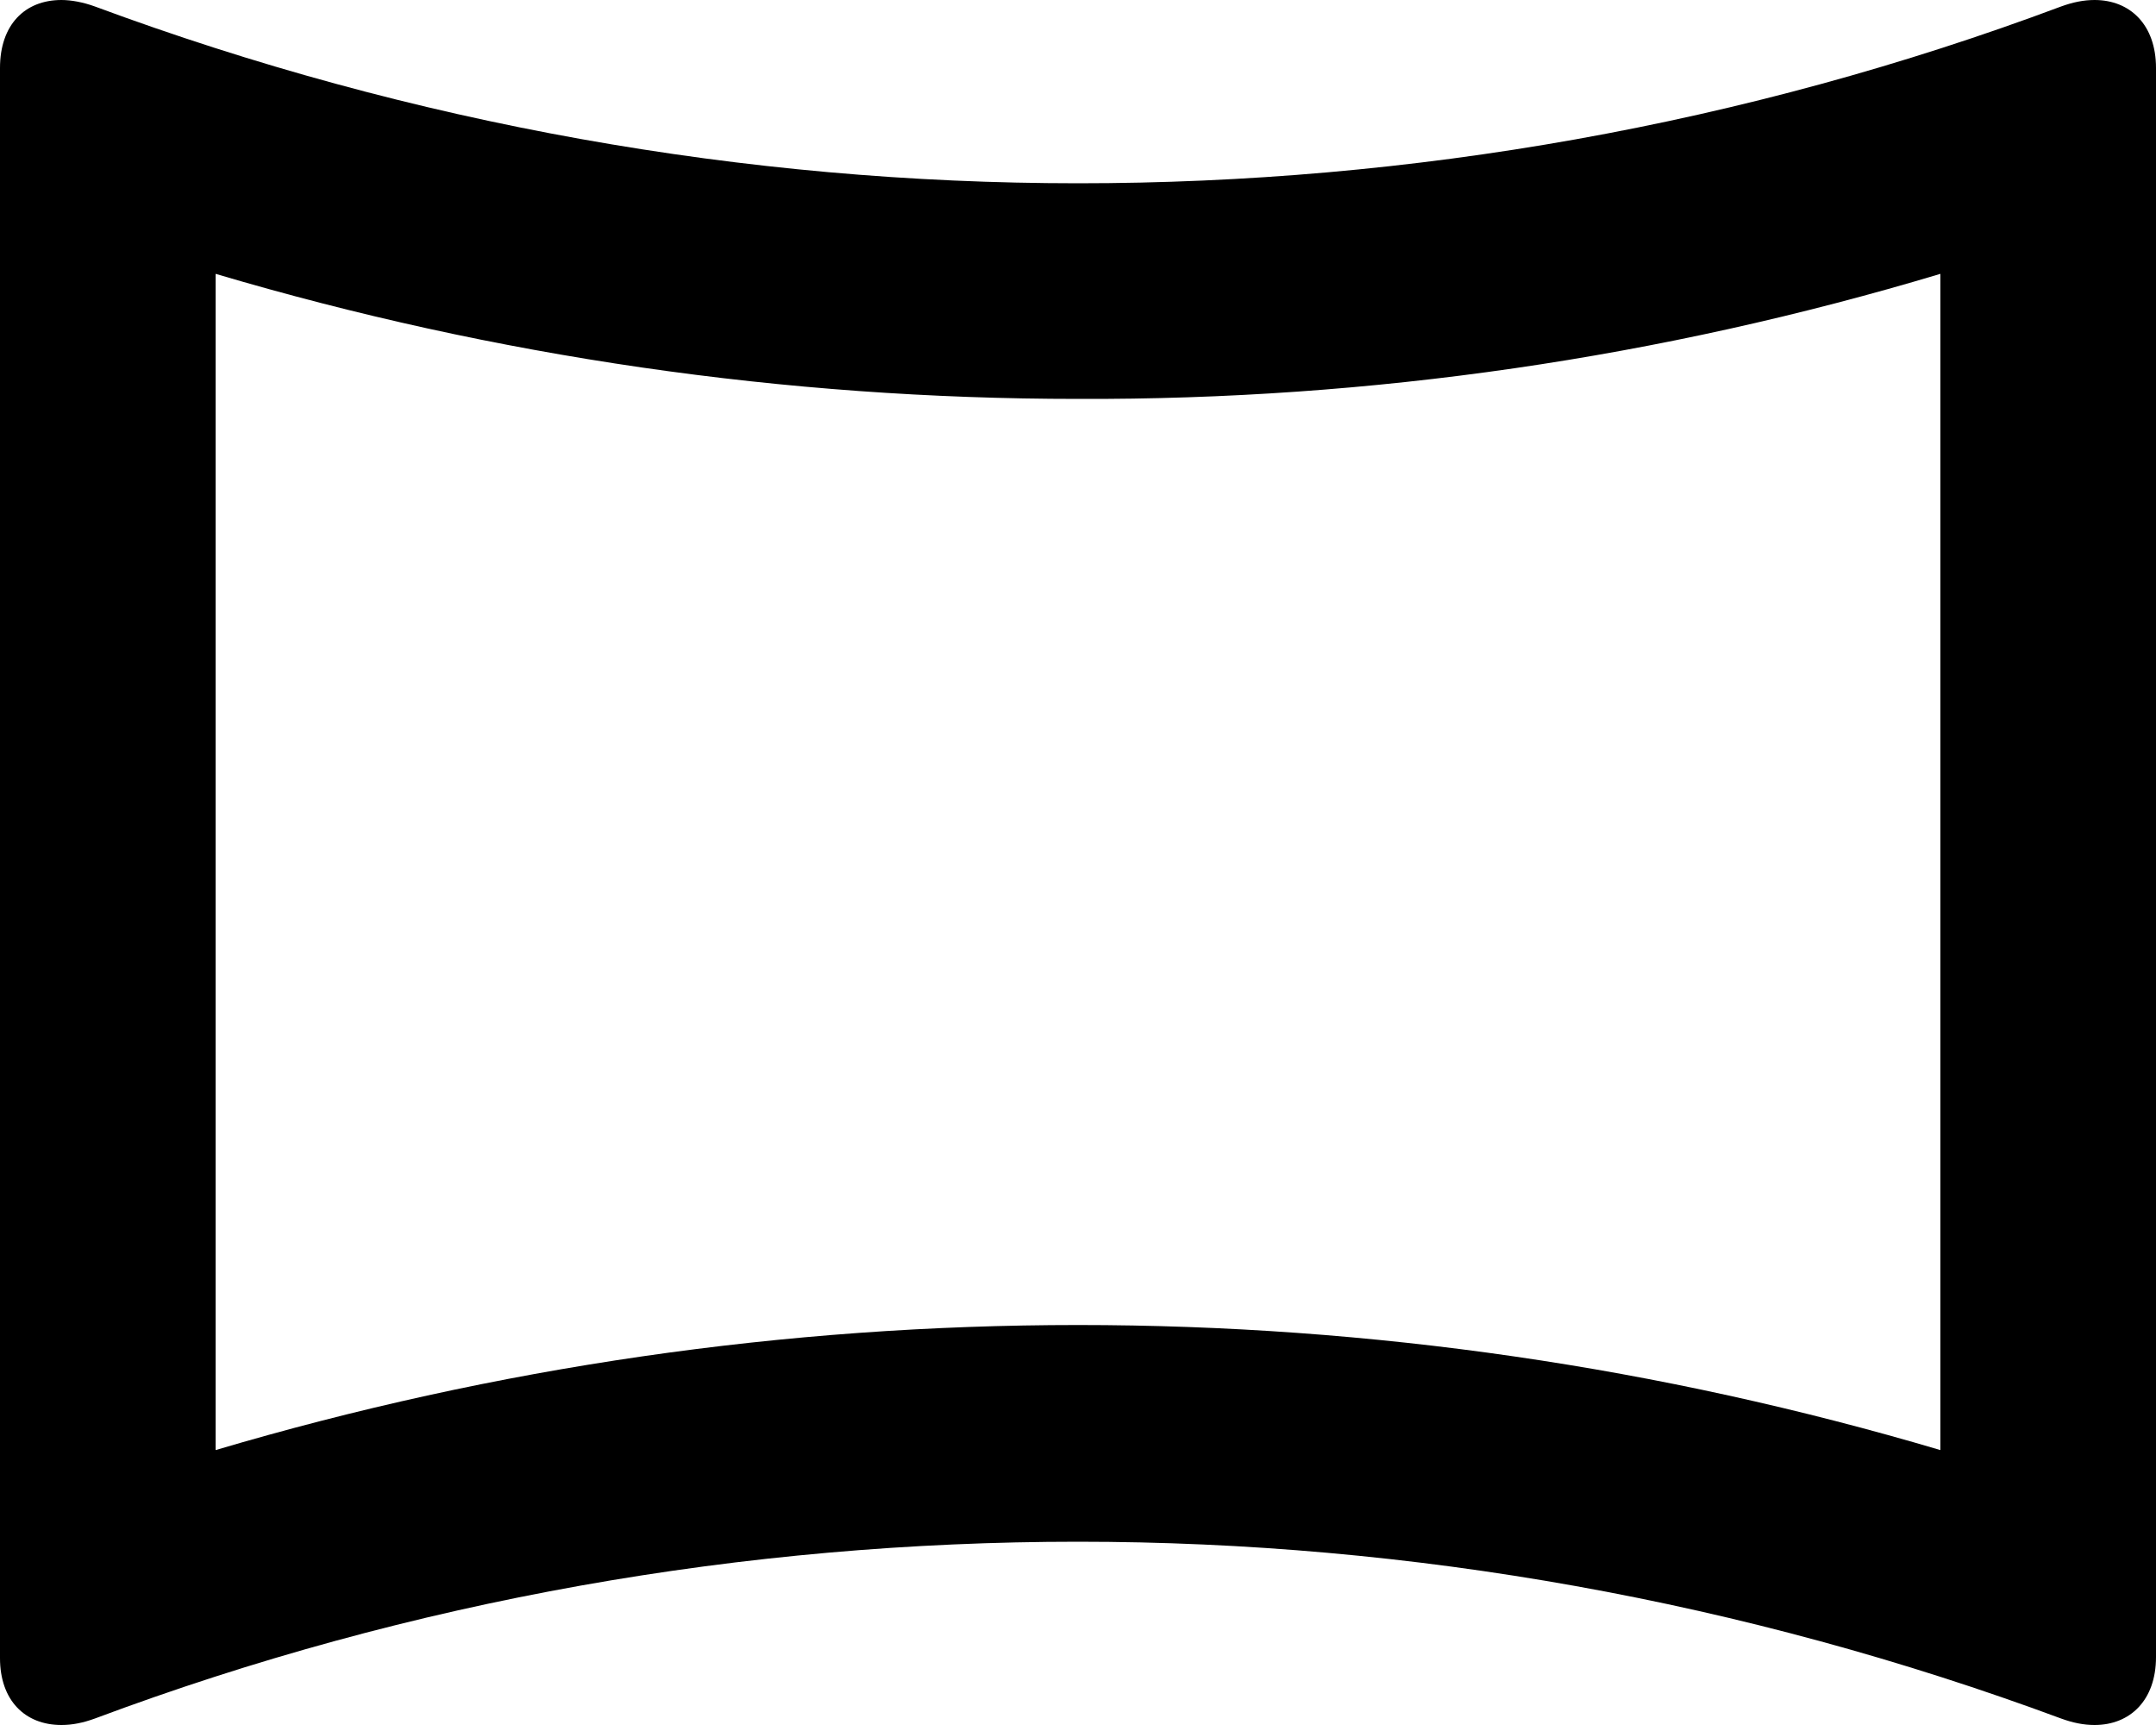 <?xml version="1.0" encoding="UTF-8"?>
<svg width="20px" height="16px" viewBox="0 0 20 16" version="1.1" xmlns="http://www.w3.org/2000/svg" xmlns:xlink="http://www.w3.org/1999/xlink">
    <!-- Generator: Sketch 42 (36781) - http://www.bohemiancoding.com/sketch -->
    <title>ic_panorama_horizontal</title>
    <desc>Created with Sketch.</desc>
    <defs></defs>
    <g id="Page-1" stroke="none" stroke-width="1" fill="none" fill-rule="evenodd">
        <g id="Image" transform="translate(-338, -628)">
            <g id="ic_panorama_horizontal" transform="translate(336, 624)">
                <g id="Icon-24px">
                    <path d="M20,6.54 L20,17.45 C17.4,16.68 14.72,16.29 12,16.29 C9.28,16.29 6.6,16.68 4,17.45 L4,6.54 C6.6,7.31 9.28,7.7 12,7.7 C14.72,7.71 17.4,7.32 20,6.54 L20,6.54 Z M21.43,4 C21.33,4 21.23,4.02 21.12,4.06 C18.18,5.16 15.09,5.7 12,5.7 C8.91,5.7 5.82,5.15 2.88,4.06 C2.77,4.02 2.66,4 2.57,4 C2.23,4 2,4.23 2,4.63 L2,19.38 C2,19.77 2.23,20 2.57,20 C2.67,20 2.77,19.98 2.88,19.94 C5.82,18.84 8.91,18.3 12,18.3 C15.09,18.3 18.18,18.85 21.12,19.94 C21.23,19.98 21.33,20 21.43,20 C21.76,20 22,19.77 22,19.37 L22,4.63 C22,4.23 21.76,4 21.43,4 L21.43,4 Z" id="Shape" fill="#000000"></path>
                    <polygon id="Shape" points="0 0 24 0 24 24 0 24"></polygon>
                </g>
            </g>
        </g>
    </g>
</svg>